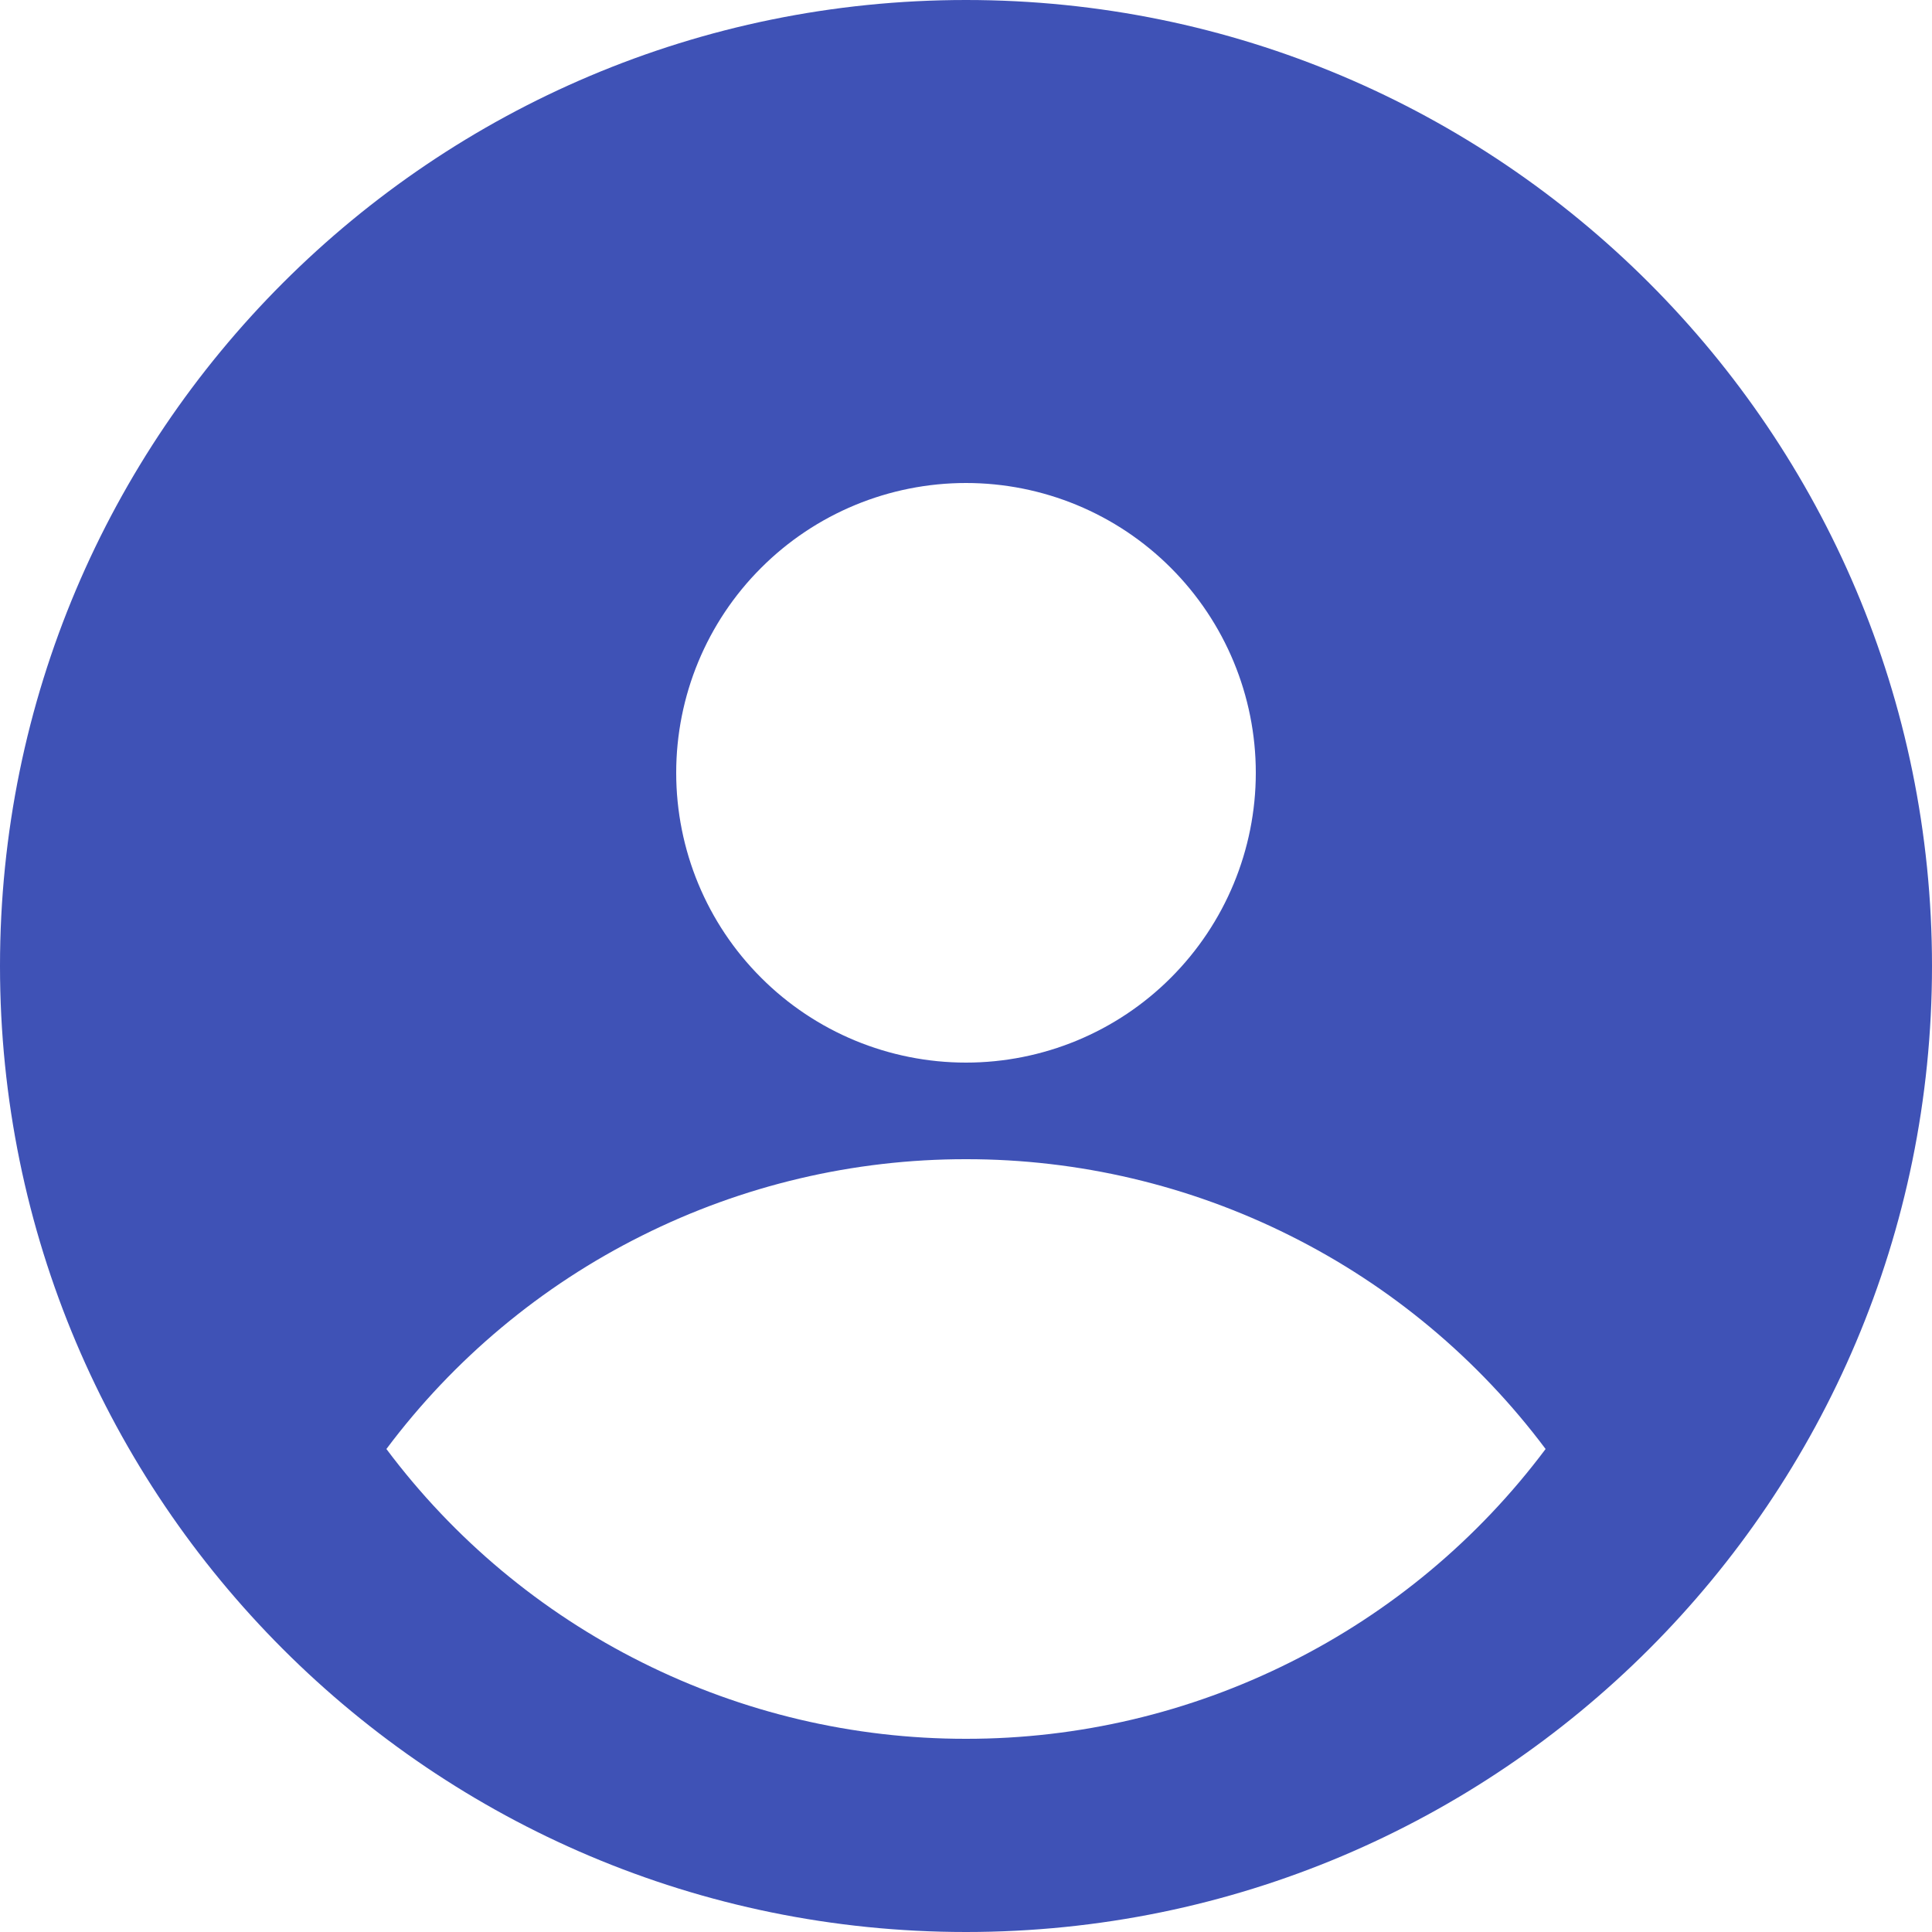 <svg width="18" height="18" viewBox="0 0 18 18" fill="none" xmlns="http://www.w3.org/2000/svg">
<path fill-rule="evenodd" clip-rule="evenodd" d="M9 18C13.971 18 18 13.971 18 9C18 4.029 13.971 0 9 0C4.029 0 0 4.029 0 9C0 13.971 4.029 18 9 18ZM11.7 7.2C11.7 7.916 11.415 8.603 10.909 9.109C10.403 9.616 9.716 9.9 9 9.9C8.284 9.9 7.597 9.616 7.091 9.109C6.584 8.603 6.3 7.916 6.3 7.2C6.3 6.484 6.584 5.797 7.091 5.291C7.597 4.784 8.284 4.5 9 4.5C9.716 4.5 10.403 4.784 10.909 5.291C11.415 5.797 11.7 6.484 11.7 7.2ZM3.6 13.5C4.228 12.661 5.043 11.98 5.981 11.512C6.918 11.043 7.952 10.799 9 10.8C10.048 10.799 11.082 11.043 12.019 11.512C12.957 11.98 13.772 12.661 14.4 13.5C13.772 14.339 12.957 15.02 12.019 15.488C11.082 15.957 10.048 16.201 9 16.2C7.952 16.201 6.918 15.957 5.981 15.488C5.043 15.02 4.228 14.339 3.6 13.5Z" fill="#3F52B6"/>
</svg>
